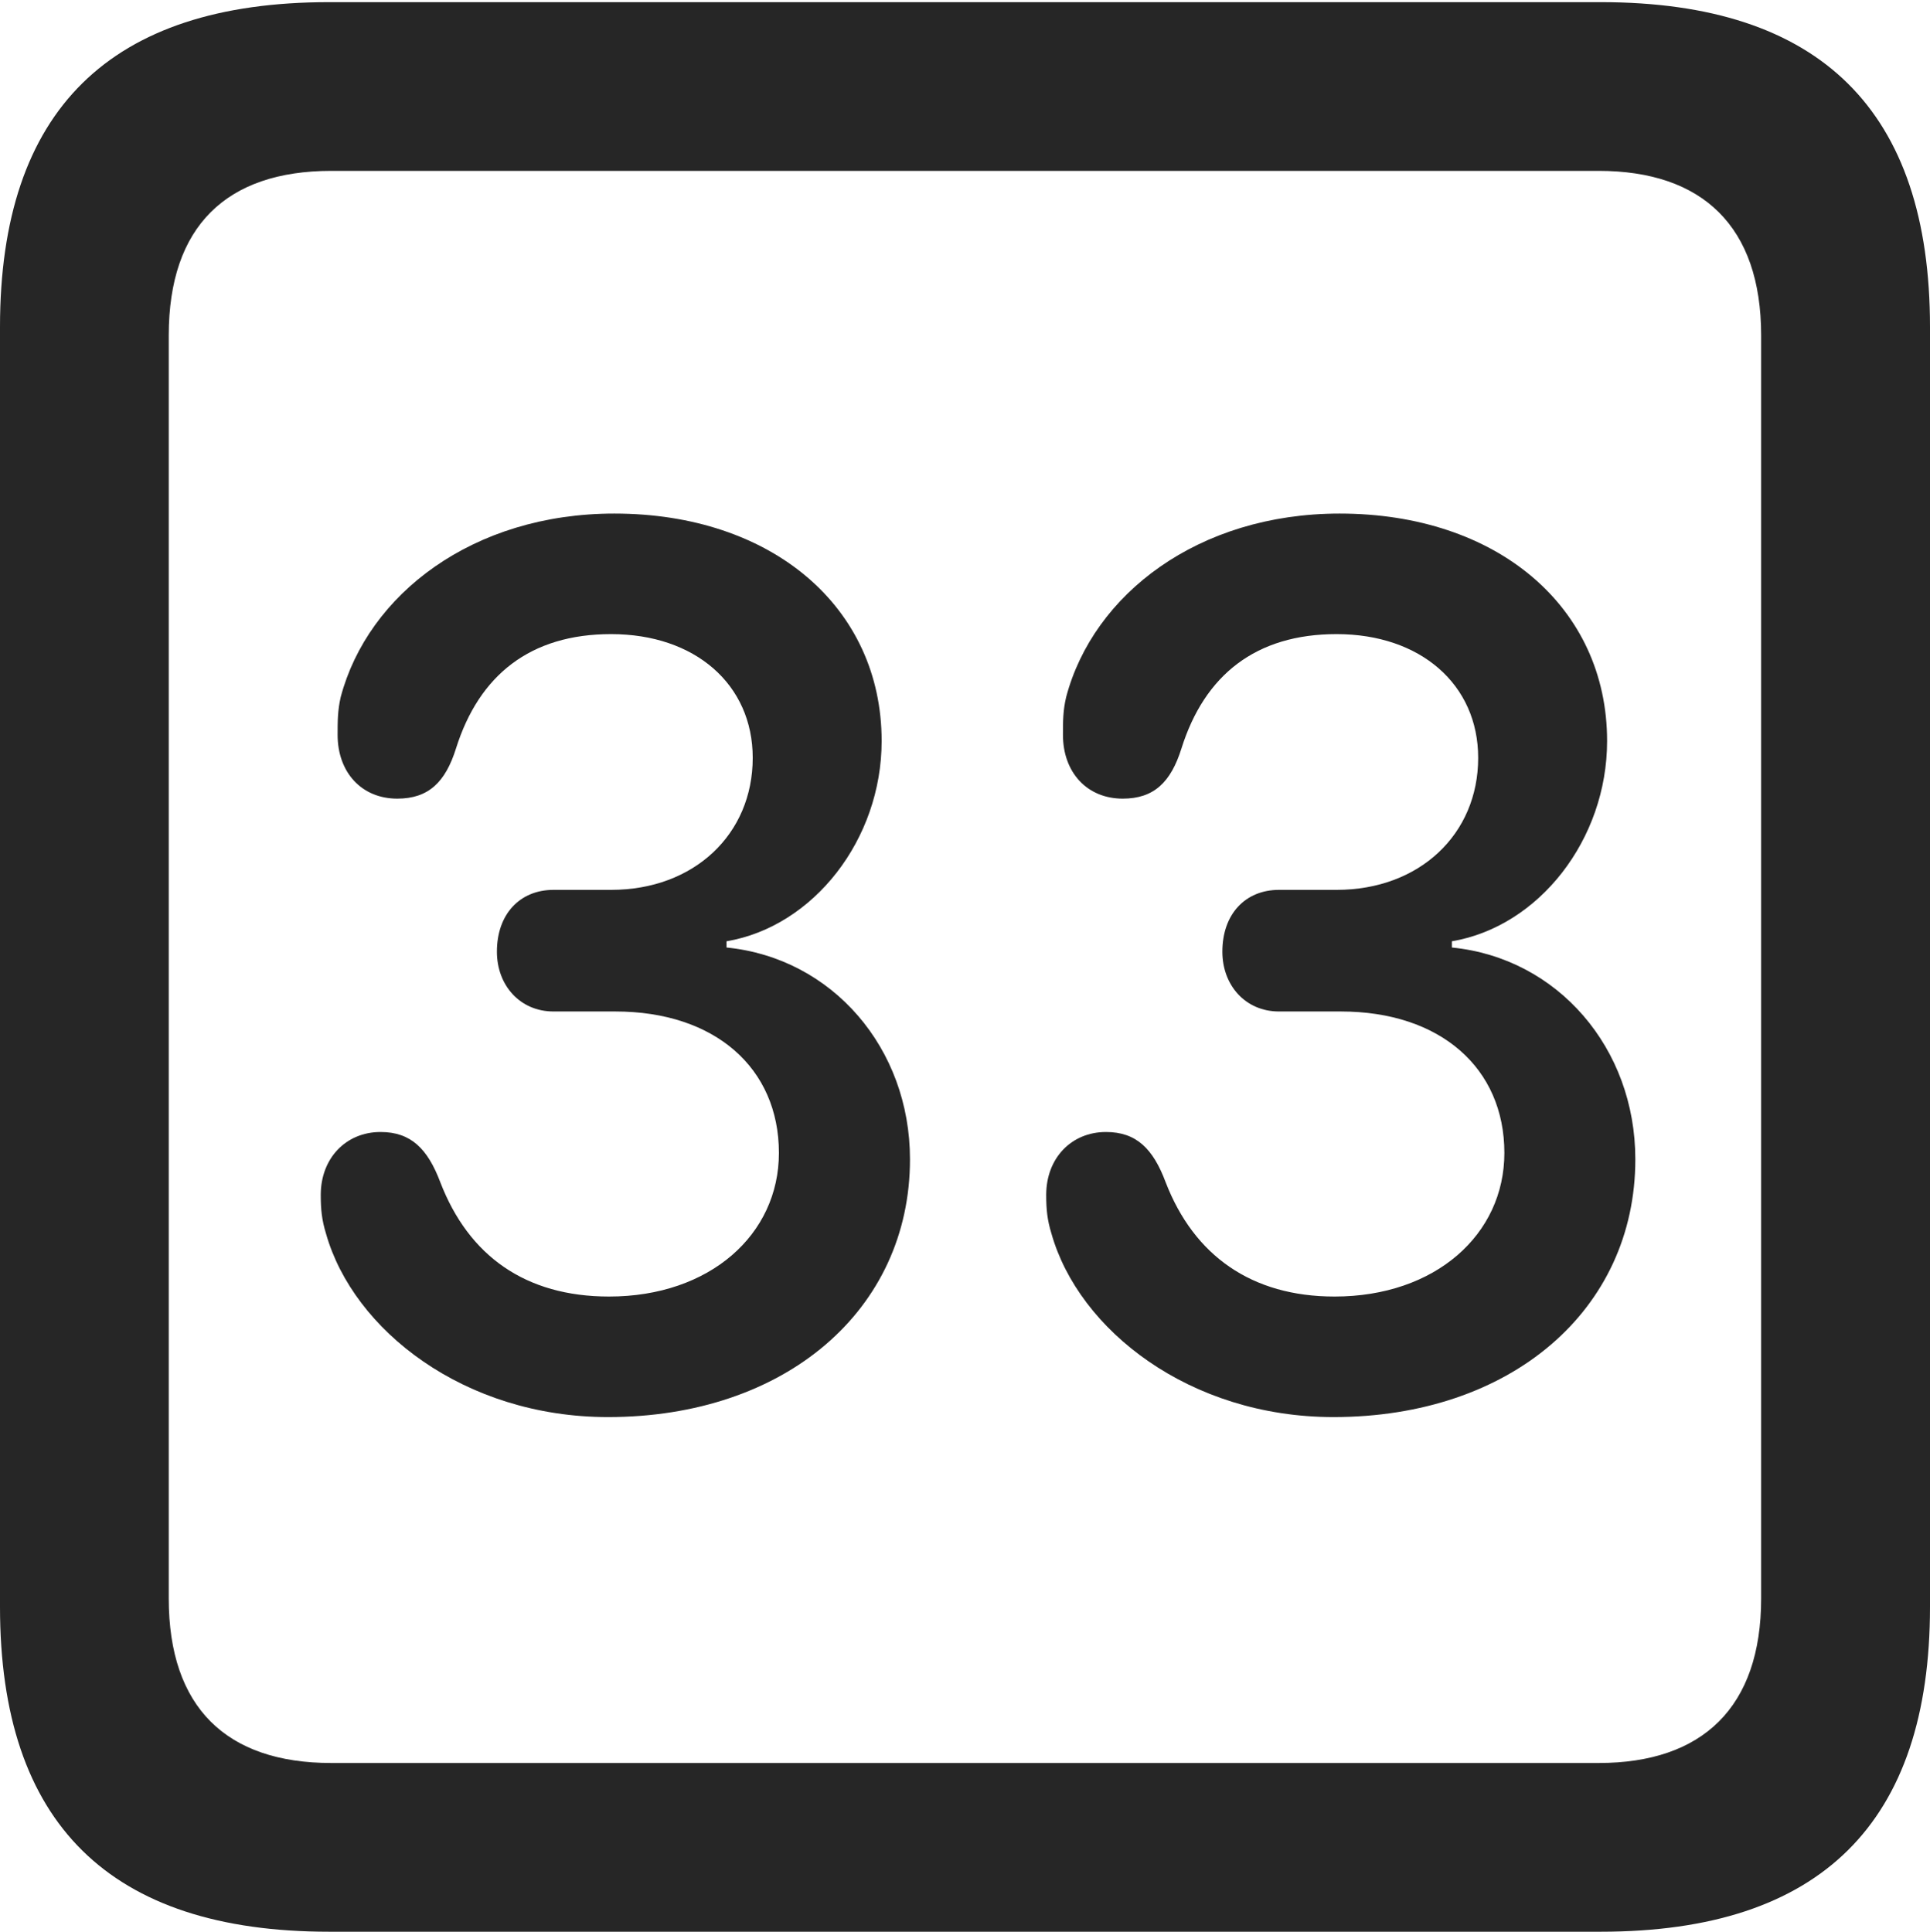 <?xml version="1.0" encoding="UTF-8"?>
<!--Generator: Apple Native CoreSVG 175.5-->
<!DOCTYPE svg
PUBLIC "-//W3C//DTD SVG 1.1//EN"
       "http://www.w3.org/Graphics/SVG/1.1/DTD/svg11.dtd">
<svg version="1.1" xmlns="http://www.w3.org/2000/svg" xmlns:xlink="http://www.w3.org/1999/xlink" width="17.979" height="17.998">
 <g>
  <rect height="17.998" opacity="0" width="17.979" x="0" y="0"/>
  <path d="M3.066 17.998L14.912 17.998C16.963 17.998 17.979 16.982 17.979 14.971L17.979 3.047C17.979 1.035 16.963 0.02 14.912 0.02L3.066 0.02C1.025 0.02 0 1.025 0 3.047L0 14.971C0 16.992 1.025 17.998 3.066 17.998ZM3.086 16.426C2.109 16.426 1.572 15.908 1.572 14.893L1.572 3.125C1.572 2.109 2.109 1.592 3.086 1.592L14.893 1.592C15.859 1.592 16.406 2.109 16.406 3.125L16.406 14.893C16.406 15.908 15.859 16.426 14.893 16.426Z" fill="#000000" fill-opacity="0.85"/>
  <path d="M5.664 13.203C7.314 13.203 8.477 12.207 8.477 10.801C8.477 9.766 7.754 8.926 6.768 8.828L6.768 8.77C7.578 8.633 8.213 7.822 8.213 6.904C8.213 5.654 7.188 4.785 5.723 4.785C4.404 4.785 3.428 5.537 3.174 6.494C3.145 6.621 3.145 6.719 3.145 6.846C3.145 7.197 3.369 7.441 3.701 7.441C3.994 7.441 4.15 7.285 4.248 6.973C4.463 6.289 4.941 5.908 5.693 5.908C6.475 5.908 7.012 6.377 7.012 7.061C7.012 7.773 6.465 8.291 5.693 8.291L5.156 8.291C4.844 8.291 4.629 8.516 4.629 8.867C4.629 9.18 4.844 9.424 5.156 9.424L5.732 9.424C6.66 9.424 7.256 9.951 7.256 10.742C7.256 11.504 6.611 12.08 5.674 12.08C4.893 12.08 4.365 11.699 4.102 11.016C3.984 10.703 3.828 10.547 3.545 10.547C3.223 10.547 2.988 10.791 2.988 11.133C2.988 11.27 2.998 11.367 3.037 11.494C3.291 12.393 4.326 13.203 5.664 13.203ZM12.422 13.203C14.072 13.203 15.234 12.207 15.234 10.801C15.234 9.766 14.512 8.926 13.525 8.828L13.525 8.77C14.336 8.633 14.971 7.822 14.971 6.904C14.971 5.654 13.945 4.785 12.48 4.785C11.162 4.785 10.185 5.537 9.932 6.494C9.902 6.621 9.902 6.719 9.902 6.846C9.902 7.197 10.127 7.441 10.459 7.441C10.752 7.441 10.908 7.285 11.006 6.973C11.221 6.289 11.699 5.908 12.451 5.908C13.232 5.908 13.77 6.377 13.77 7.061C13.77 7.773 13.223 8.291 12.451 8.291L11.914 8.291C11.602 8.291 11.387 8.516 11.387 8.867C11.387 9.18 11.602 9.424 11.914 9.424L12.49 9.424C13.418 9.424 14.014 9.951 14.014 10.742C14.014 11.504 13.369 12.08 12.432 12.08C11.66 12.08 11.123 11.699 10.859 11.016C10.742 10.703 10.586 10.547 10.303 10.547C9.98 10.547 9.746 10.791 9.746 11.133C9.746 11.27 9.756 11.367 9.795 11.494C10.049 12.393 11.084 13.203 12.422 13.203Z" fill="#000000" fill-opacity="0.85"/>
 </g>
</svg>
